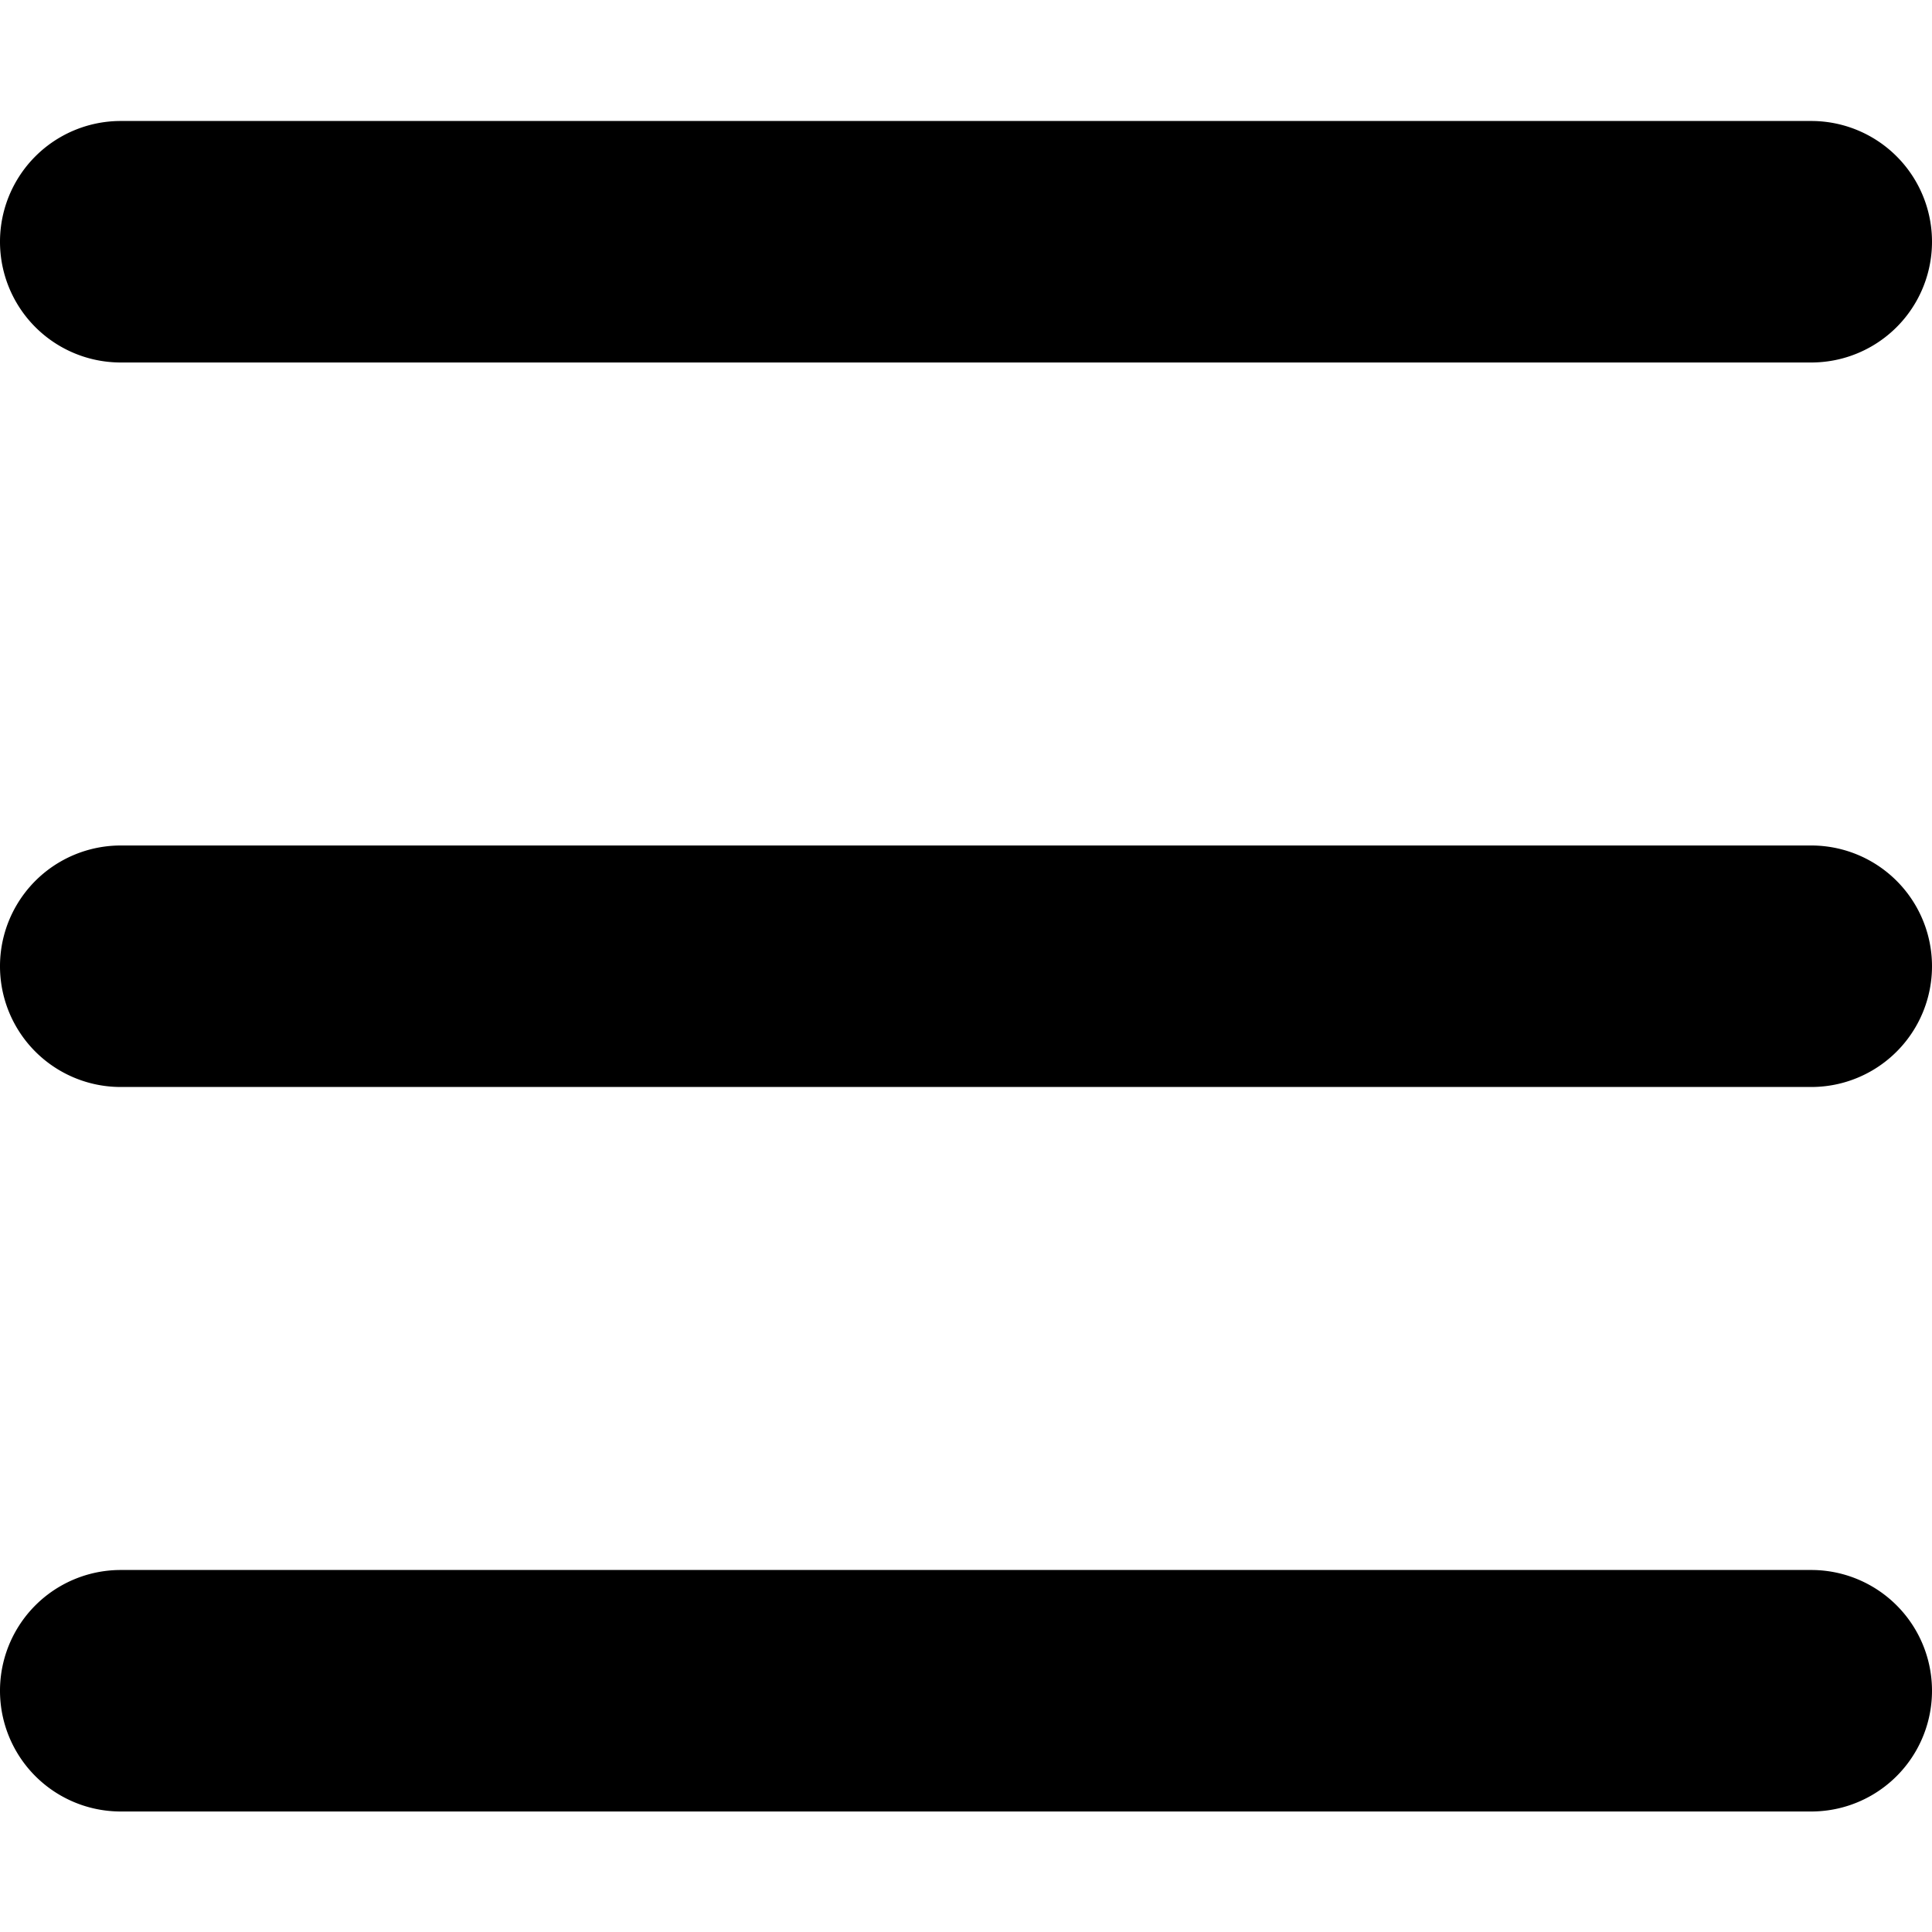 <!--
* SPDX-FileCopyrightText: © 2020 Liferay, Inc. <https://liferay.com>
* SPDX-FileCopyrightText: © 2020 Contributors to the project Clay <https://github.com/liferay/clay/graphs/contributors>
*
* SPDX-License-Identifier: BSD-3-Clause
-->
<svg viewBox="0 0 16 16" xmlns="http://www.w3.org/2000/svg"><path d="M15 3.002H1a1 1 0 0 1 0-2h14a1 1 0 0 1 0 2Zm0 6H1a1 1 0 0 1 0-2h14a1 1 0 0 1 0 2Zm-14 6h14a1 1 0 0 0 0-2H1a1 1 0 0 0 0 2Z"/></svg>
